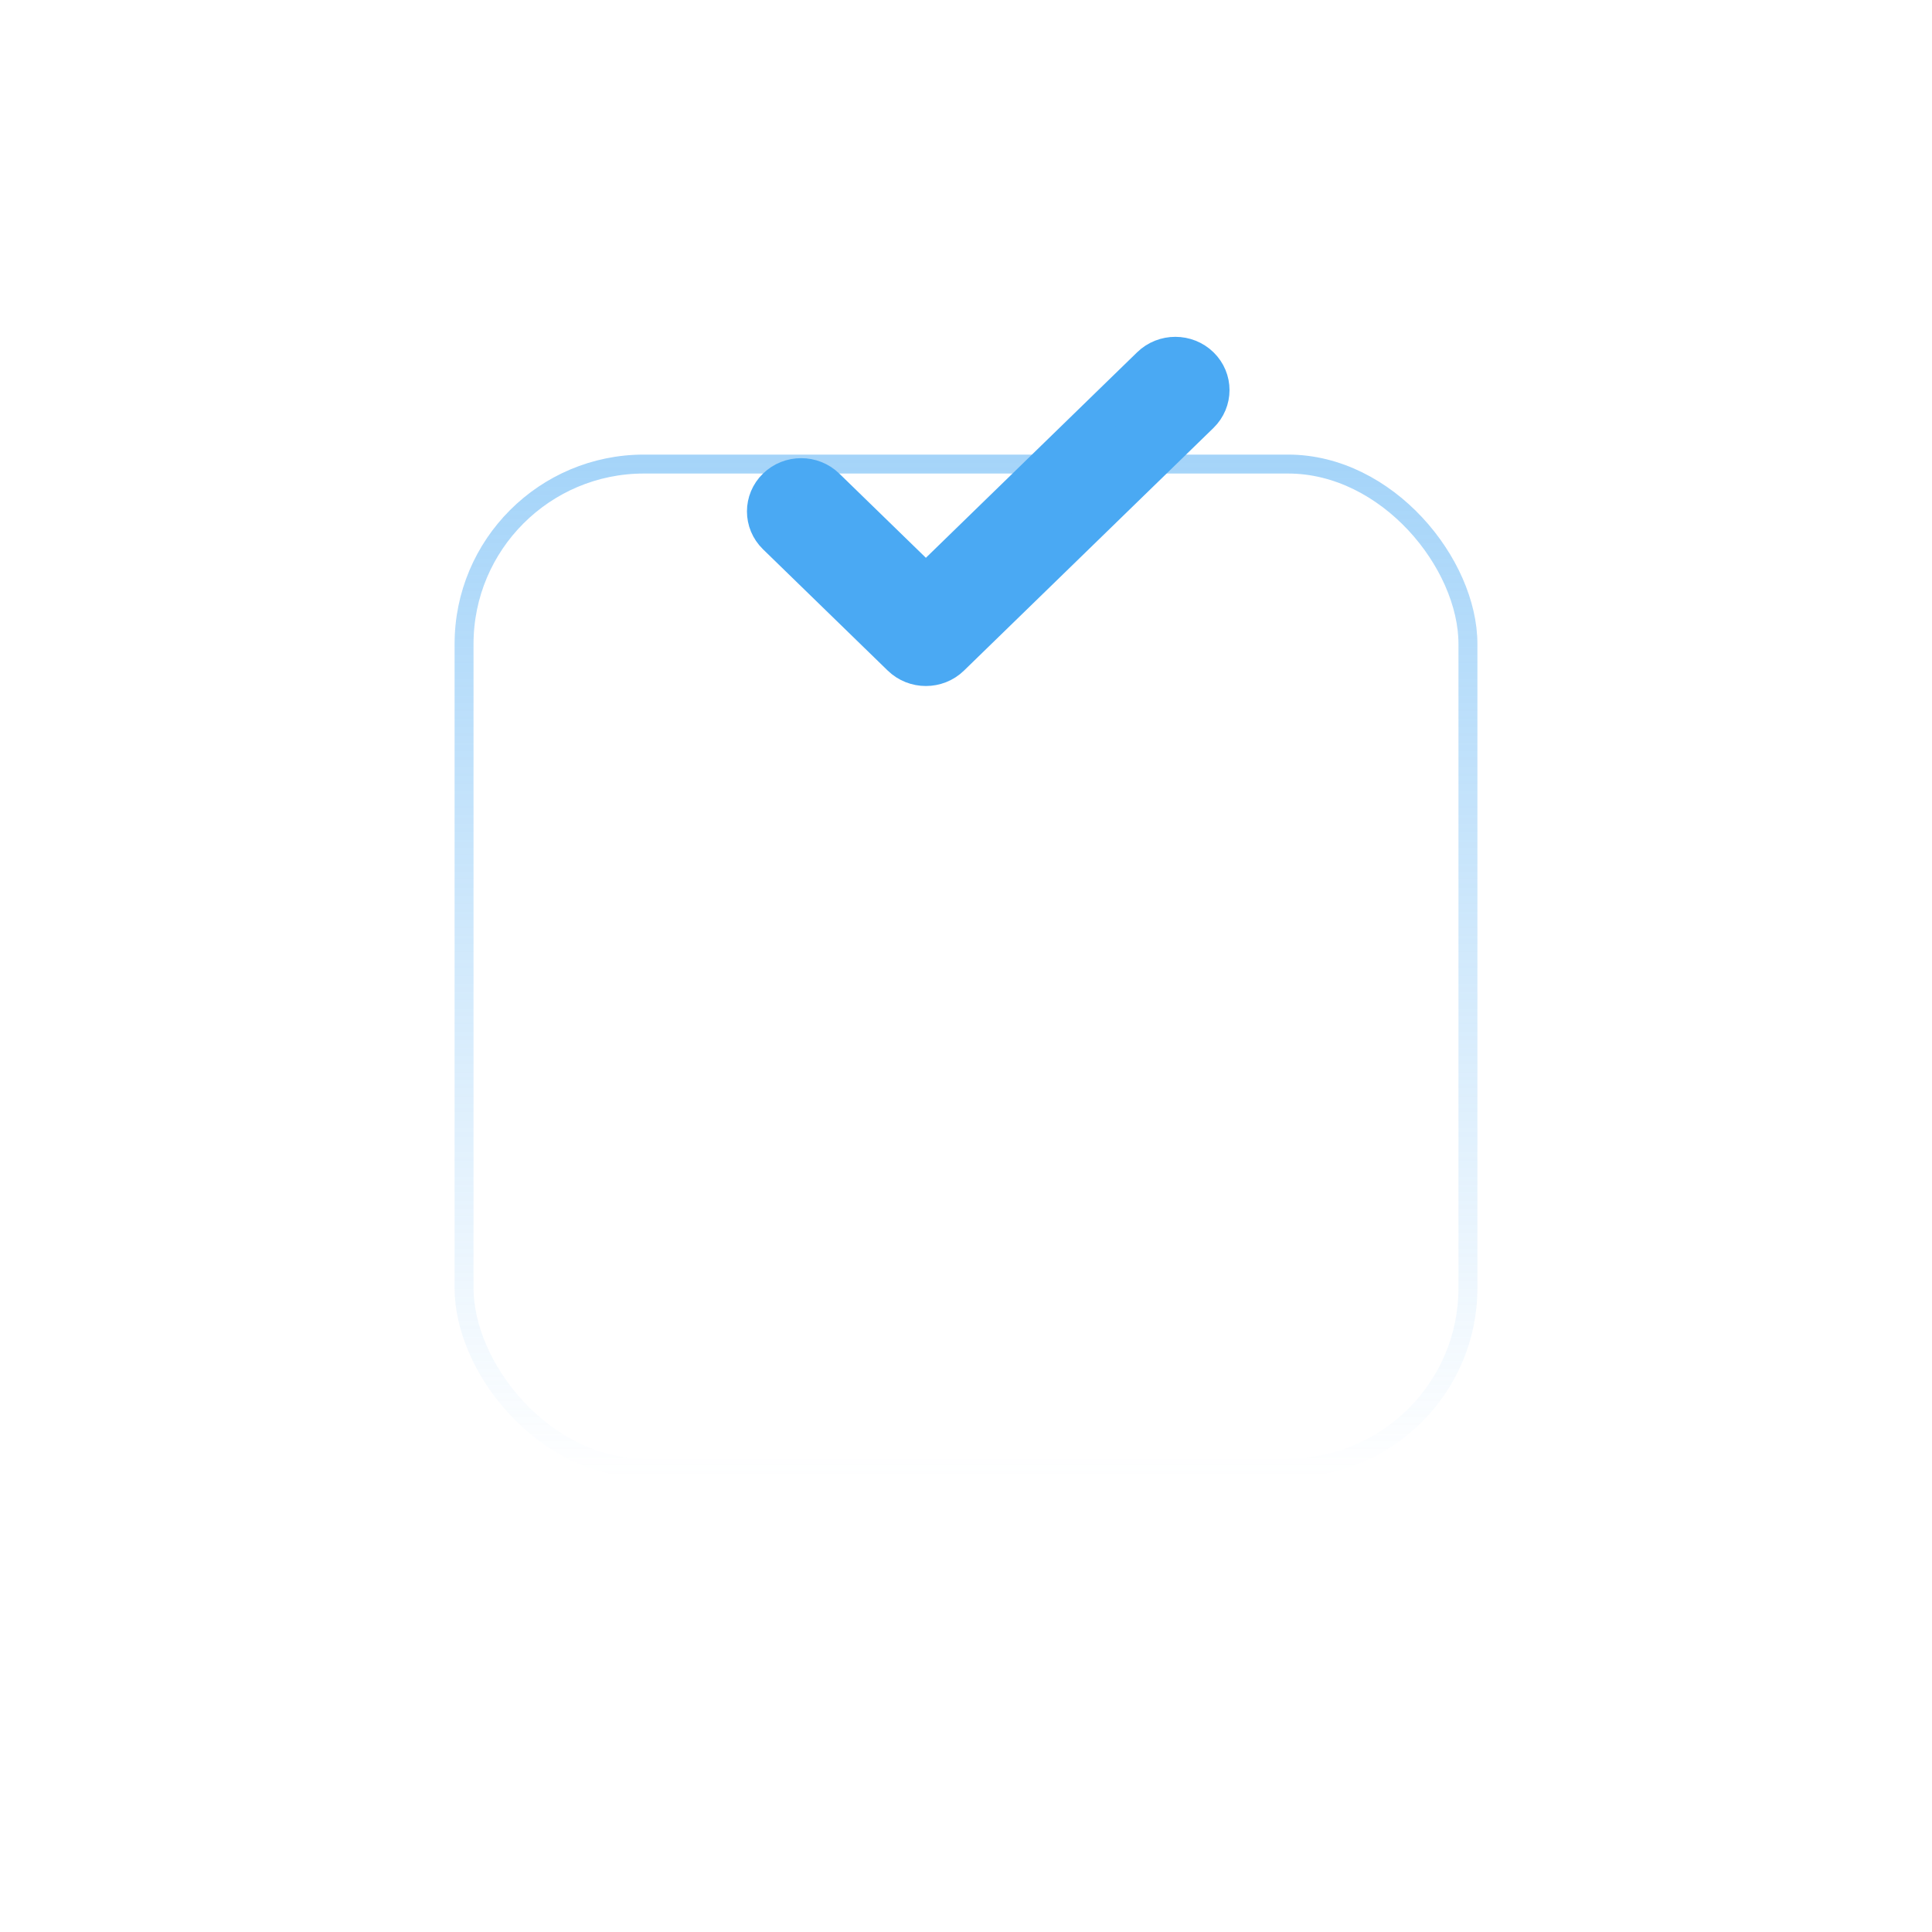 <svg width="51" height="51" viewBox="0 0 51 51" fill="none" xmlns="http://www.w3.org/2000/svg">
<g filter="url(#filter0_d_38_63)">
<rect x="12" width="27" height="27" rx="5" fill="white"/>
<rect x="12.25" y="0.25" width="26.5" height="26.5" rx="4.75" stroke="url(#paint0_linear_38_63)" stroke-opacity="0.5" stroke-width="0.5"/>
</g>
<path d="M31.684 9.657C31.321 9.303 30.731 9.303 30.367 9.657L24.441 15.422L21.807 12.86C21.443 12.506 20.854 12.506 20.49 12.86C20.127 13.213 20.127 13.787 20.49 14.141L23.782 17.343C23.964 17.52 24.202 17.609 24.441 17.609C24.679 17.609 24.918 17.52 25.099 17.343L31.684 10.938C32.047 10.584 32.047 10.01 31.684 9.657Z" fill="#4AA9F3" stroke="#4AA9F3"/>
<defs>
<filter id="filter0_d_38_63" x="0" y="0" width="51" height="51" filterUnits="userSpaceOnUse" color-interpolation-filters="sRGB">
<feFlood flood-opacity="0" result="BackgroundImageFix"/>
<feColorMatrix in="SourceAlpha" type="matrix" values="0 0 0 0 0 0 0 0 0 0 0 0 0 0 0 0 0 0 127 0" result="hardAlpha"/>
<feOffset dy="12"/>
<feGaussianBlur stdDeviation="6"/>
<feComposite in2="hardAlpha" operator="out"/>
<feColorMatrix type="matrix" values="0 0 0 0 0 0 0 0 0 0 0 0 0 0 0 0 0 0 0.08 0"/>
<feBlend mode="normal" in2="BackgroundImageFix" result="effect1_dropShadow_38_63"/>
<feBlend mode="normal" in="SourceGraphic" in2="effect1_dropShadow_38_63" result="shape"/>
</filter>
<linearGradient id="paint0_linear_38_63" x1="25.5" y1="0" x2="25.5" y2="27" gradientUnits="userSpaceOnUse">
<stop stop-color="#4AA9F3"/>
<stop offset="1" stop-color="#4AA9F3" stop-opacity="0"/>
</linearGradient>
</defs>
</svg>
